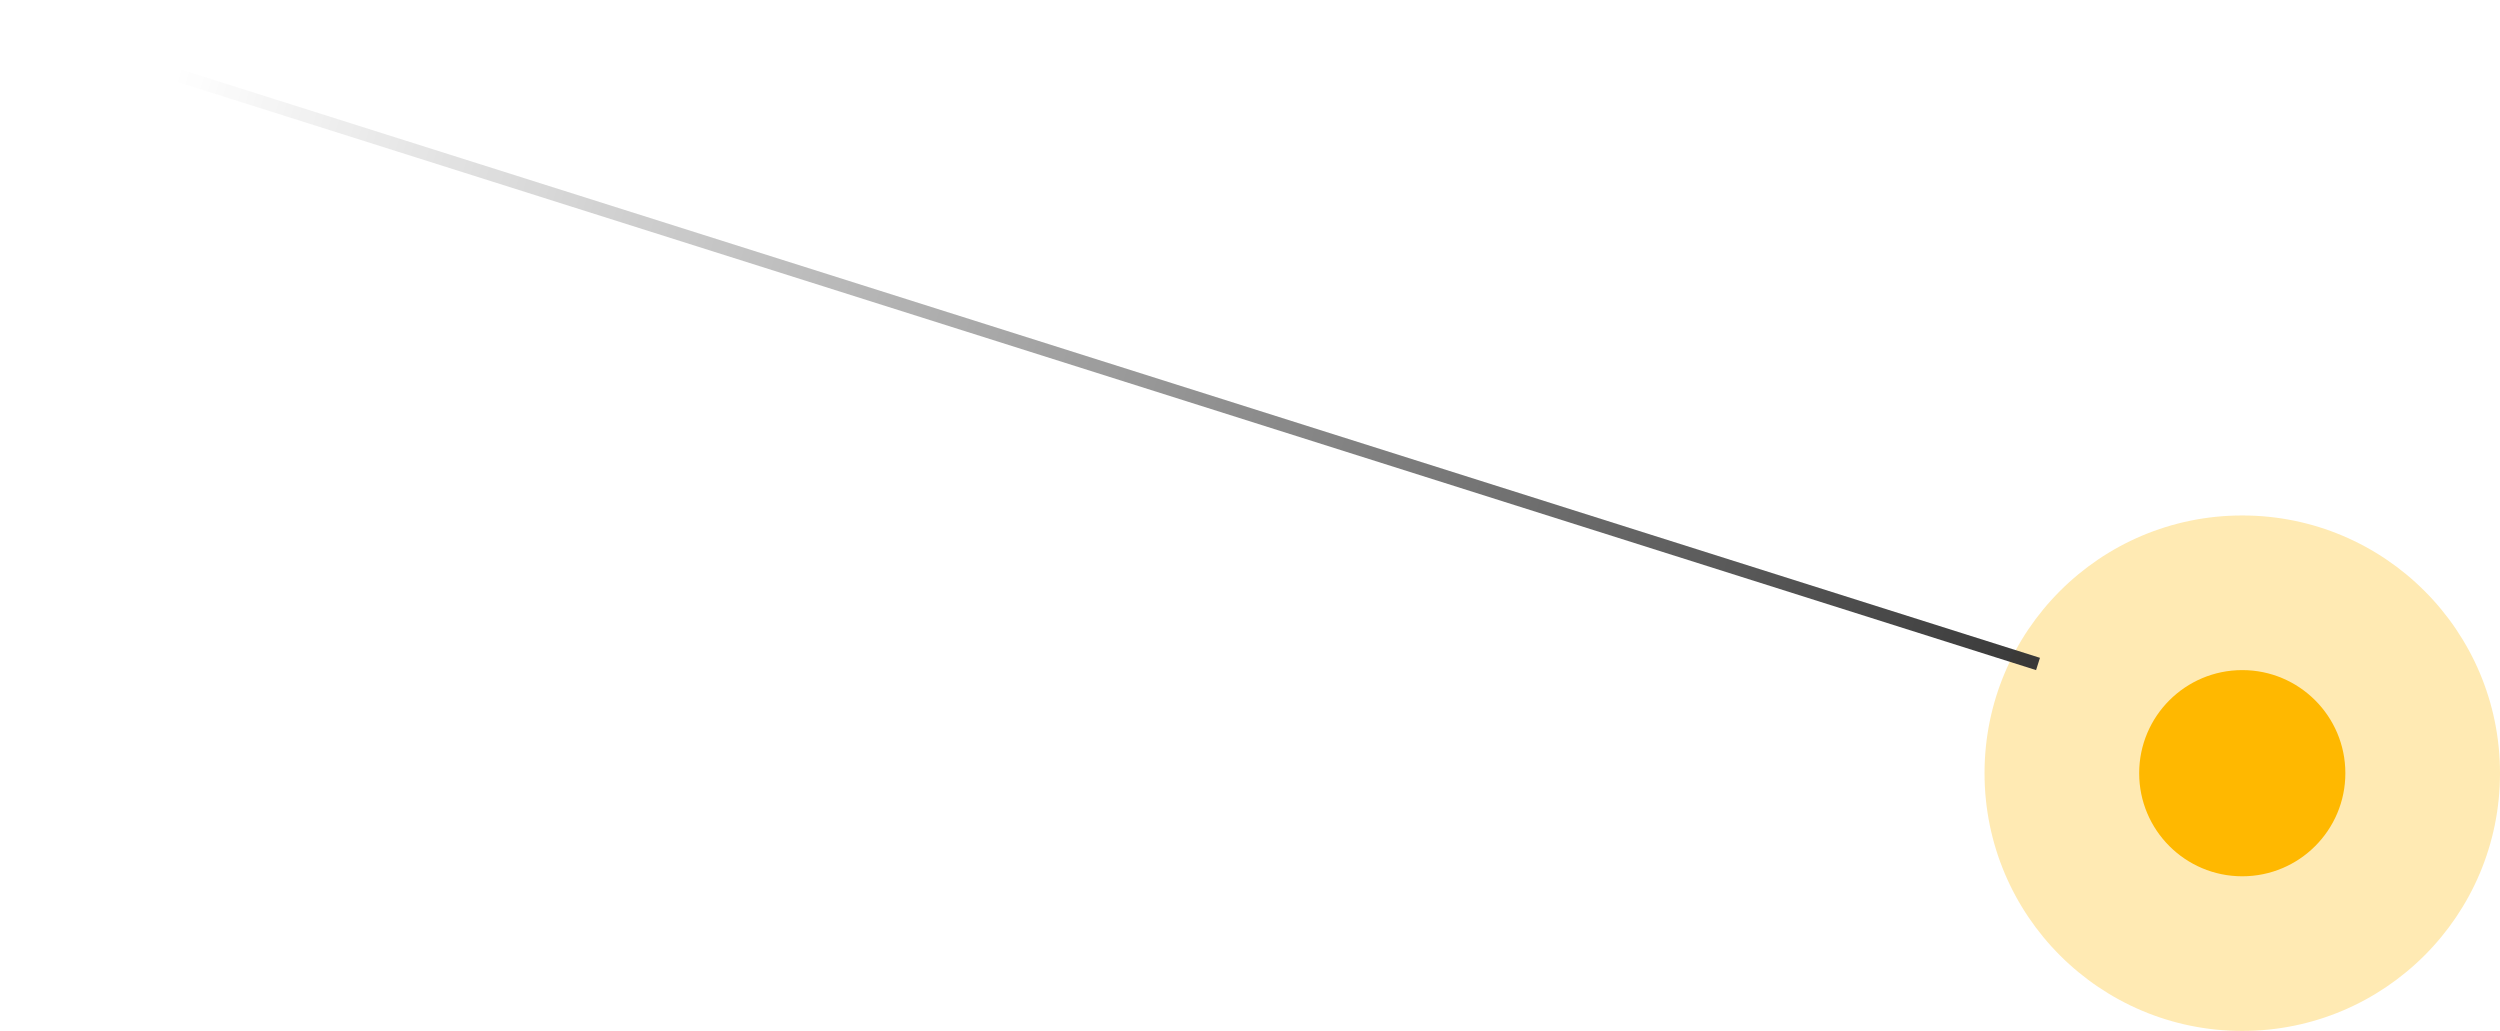 <svg width="97" height="40" viewBox="0 0 97 40" fill="none" xmlns="http://www.w3.org/2000/svg">
<circle opacity="0.3" cx="87" cy="30" r="10" fill="#FFB800"/>
<circle cx="87" cy="30" r="4" fill="#FFB800"/>
<line x1="0.075" y1="0.762" x2="79.075" y2="25.762" stroke="url(#paint0_linear)" stroke-width="0.5"/>
<defs>
<linearGradient id="paint0_linear" x1="96" y1="34" x2="6" y2="5.5" gradientUnits="userSpaceOnUse">
<stop offset="0.175" stop-color="#333333"/>
<stop offset="1" stop-color="#333333" stop-opacity="0"/>
</linearGradient>
</defs>
</svg>
